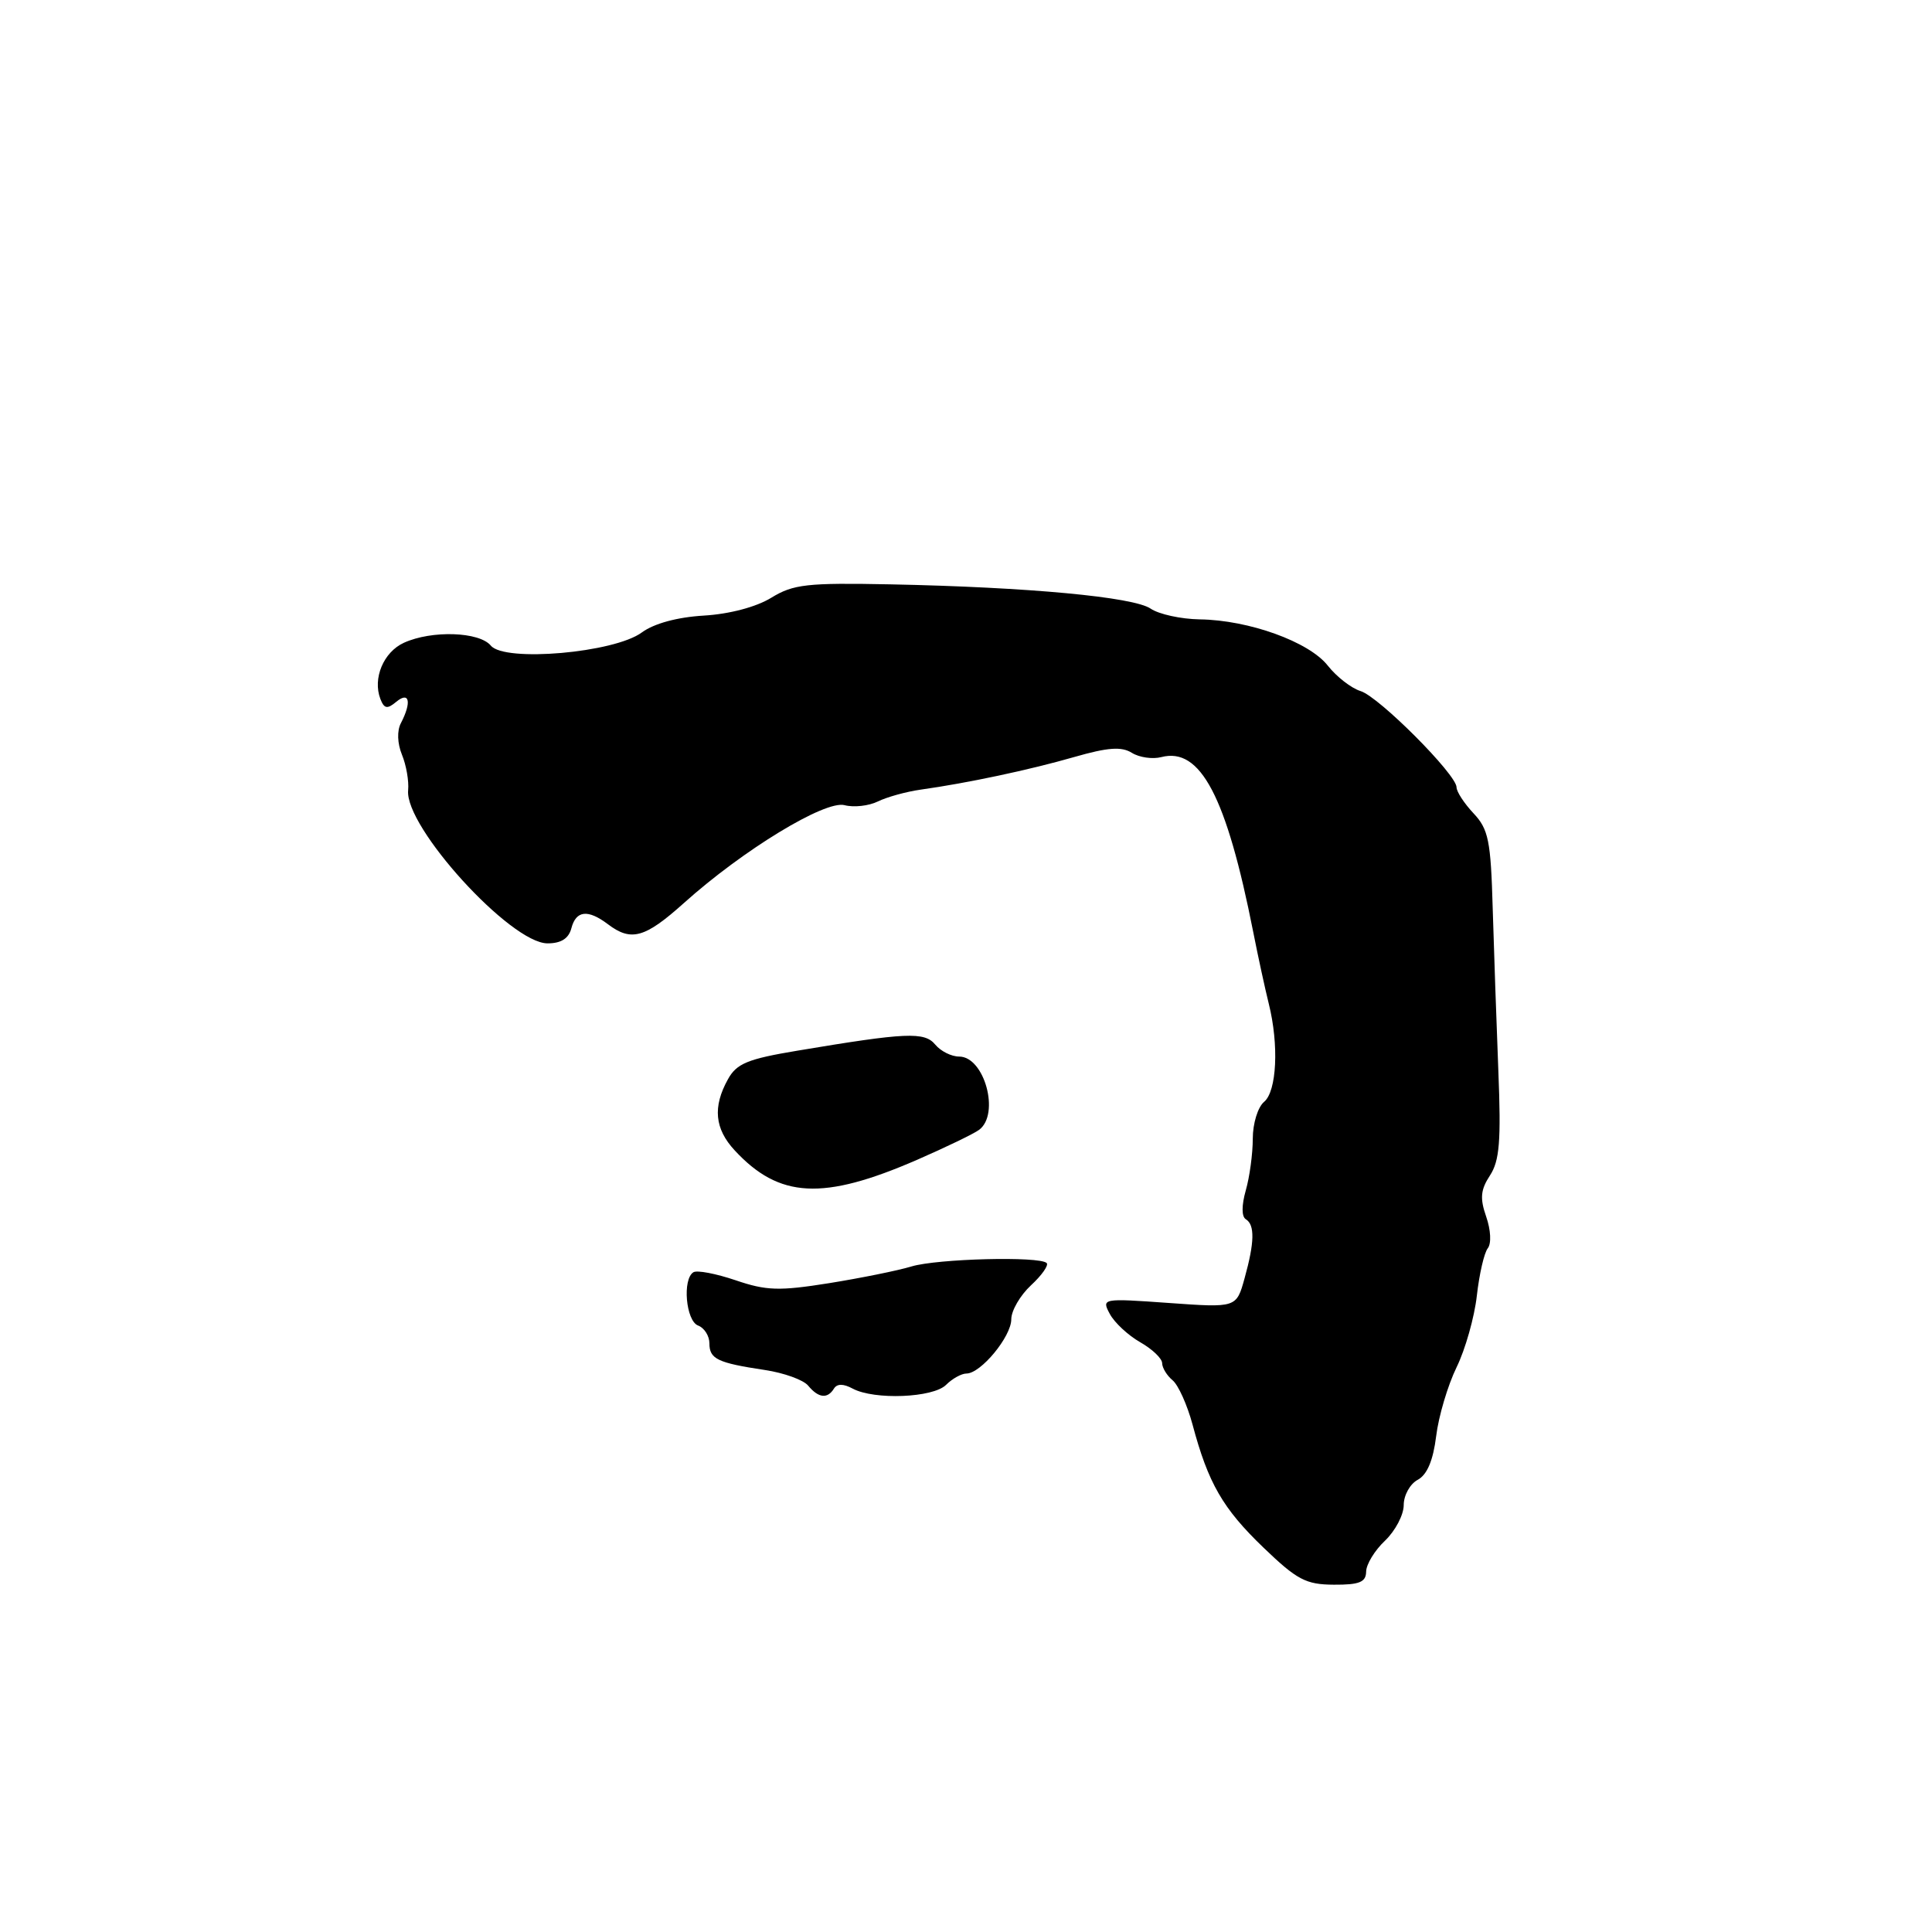 <?xml version="1.0" encoding="UTF-8" standalone="no"?>
<!DOCTYPE svg PUBLIC "-//W3C//DTD SVG 1.1//EN" "http://www.w3.org/Graphics/SVG/1.1/DTD/svg11.dtd" >
<svg xmlns="http://www.w3.org/2000/svg" xmlns:xlink="http://www.w3.org/1999/xlink" version="1.1" viewBox="0 0 256 256">
 <g >
 <path fill="currentColor"
d=" M 181.02 208.25 C 181.03 207.29 182.15 205.44 183.52 204.15 C 184.88 202.85 186.00 200.73 186.00 199.43 C 186.00 198.13 186.84 196.62 187.86 196.08 C 189.10 195.41 189.90 193.52 190.30 190.29 C 190.62 187.66 191.84 183.56 193.00 181.18 C 194.16 178.81 195.37 174.54 195.69 171.68 C 196.01 168.83 196.66 166.00 197.14 165.40 C 197.63 164.77 197.54 162.98 196.93 161.22 C 196.08 158.78 196.18 157.66 197.43 155.75 C 198.70 153.81 198.91 151.18 198.54 141.93 C 198.29 135.64 197.96 125.92 197.79 120.33 C 197.54 111.39 197.23 109.87 195.25 107.77 C 194.01 106.45 193.00 104.90 193.00 104.32 C 193.00 102.63 182.71 92.31 180.28 91.57 C 179.05 91.19 177.10 89.67 175.94 88.20 C 173.46 85.04 165.49 82.16 158.97 82.07 C 156.48 82.03 153.56 81.39 152.47 80.65 C 150.22 79.10 136.26 77.80 118.00 77.43 C 106.93 77.21 105.12 77.41 102.19 79.21 C 100.20 80.43 96.65 81.37 93.25 81.57 C 89.73 81.78 86.66 82.62 85.05 83.80 C 81.41 86.50 66.88 87.77 65.04 85.55 C 63.51 83.70 57.21 83.49 53.52 85.17 C 50.82 86.40 49.36 89.89 50.40 92.61 C 50.91 93.92 51.31 93.99 52.51 92.99 C 54.25 91.55 54.57 93.04 53.12 95.82 C 52.59 96.83 52.65 98.50 53.26 100.00 C 53.83 101.38 54.20 103.50 54.08 104.72 C 53.61 109.57 67.66 125.00 72.55 125.00 C 74.35 125.00 75.35 124.36 75.71 123.00 C 76.33 120.63 77.90 120.46 80.56 122.47 C 83.64 124.80 85.46 124.29 90.64 119.64 C 98.44 112.64 109.32 106.01 111.91 106.69 C 113.13 107.01 115.11 106.79 116.32 106.20 C 117.52 105.61 120.08 104.90 122.00 104.63 C 128.20 103.76 136.35 102.03 142.34 100.31 C 146.79 99.03 148.60 98.90 149.97 99.75 C 150.96 100.37 152.72 100.62 153.88 100.32 C 159.06 98.97 162.51 105.52 166.06 123.50 C 166.71 126.80 167.64 131.07 168.12 133.00 C 169.48 138.45 169.18 144.60 167.50 146.00 C 166.67 146.69 166.00 148.87 166.00 150.88 C 166.00 152.88 165.58 155.97 165.07 157.74 C 164.51 159.73 164.51 161.19 165.07 161.55 C 166.29 162.29 166.24 164.61 164.91 169.39 C 163.83 173.29 163.83 173.29 154.88 172.65 C 146.04 172.02 145.95 172.04 147.06 174.11 C 147.67 175.25 149.48 176.94 151.08 177.85 C 152.68 178.76 153.99 180.01 153.99 180.63 C 154.00 181.25 154.62 182.27 155.38 182.90 C 156.13 183.52 157.32 186.17 158.02 188.77 C 160.09 196.52 162.02 199.88 167.40 205.05 C 171.86 209.34 173.03 209.96 176.75 209.98 C 180.13 210.00 181.00 209.64 181.02 208.25 Z  M 110.50 184.00 C 110.92 183.33 111.74 183.33 112.99 184.00 C 115.86 185.53 123.64 185.22 125.36 183.50 C 126.18 182.68 127.40 182.00 128.06 182.00 C 129.96 182.00 134.00 177.11 134.00 174.81 C 134.00 173.67 135.18 171.64 136.61 170.31 C 138.05 168.98 138.98 167.65 138.69 167.36 C 137.77 166.43 124.21 166.78 120.78 167.81 C 118.98 168.36 114.05 169.35 109.84 170.03 C 103.24 171.08 101.54 171.03 97.47 169.64 C 94.87 168.76 92.36 168.28 91.88 168.58 C 90.40 169.49 90.88 175.02 92.50 175.64 C 93.33 175.95 94.00 177.02 94.00 178.00 C 94.00 180.07 95.07 180.59 101.34 181.53 C 103.87 181.91 106.46 182.84 107.09 183.61 C 108.45 185.25 109.64 185.39 110.50 184.00 Z  M 121.50 153.69 C 125.35 152.01 129.06 150.22 129.75 149.70 C 132.53 147.60 130.44 140.00 127.09 140.00 C 126.07 140.00 124.65 139.29 123.93 138.42 C 122.50 136.69 120.10 136.80 105.66 139.22 C 99.06 140.32 97.60 140.92 96.45 143.02 C 94.42 146.67 94.70 149.58 97.35 152.43 C 103.25 158.80 109.05 159.10 121.50 153.69 Z "/>
</g>
</svg>